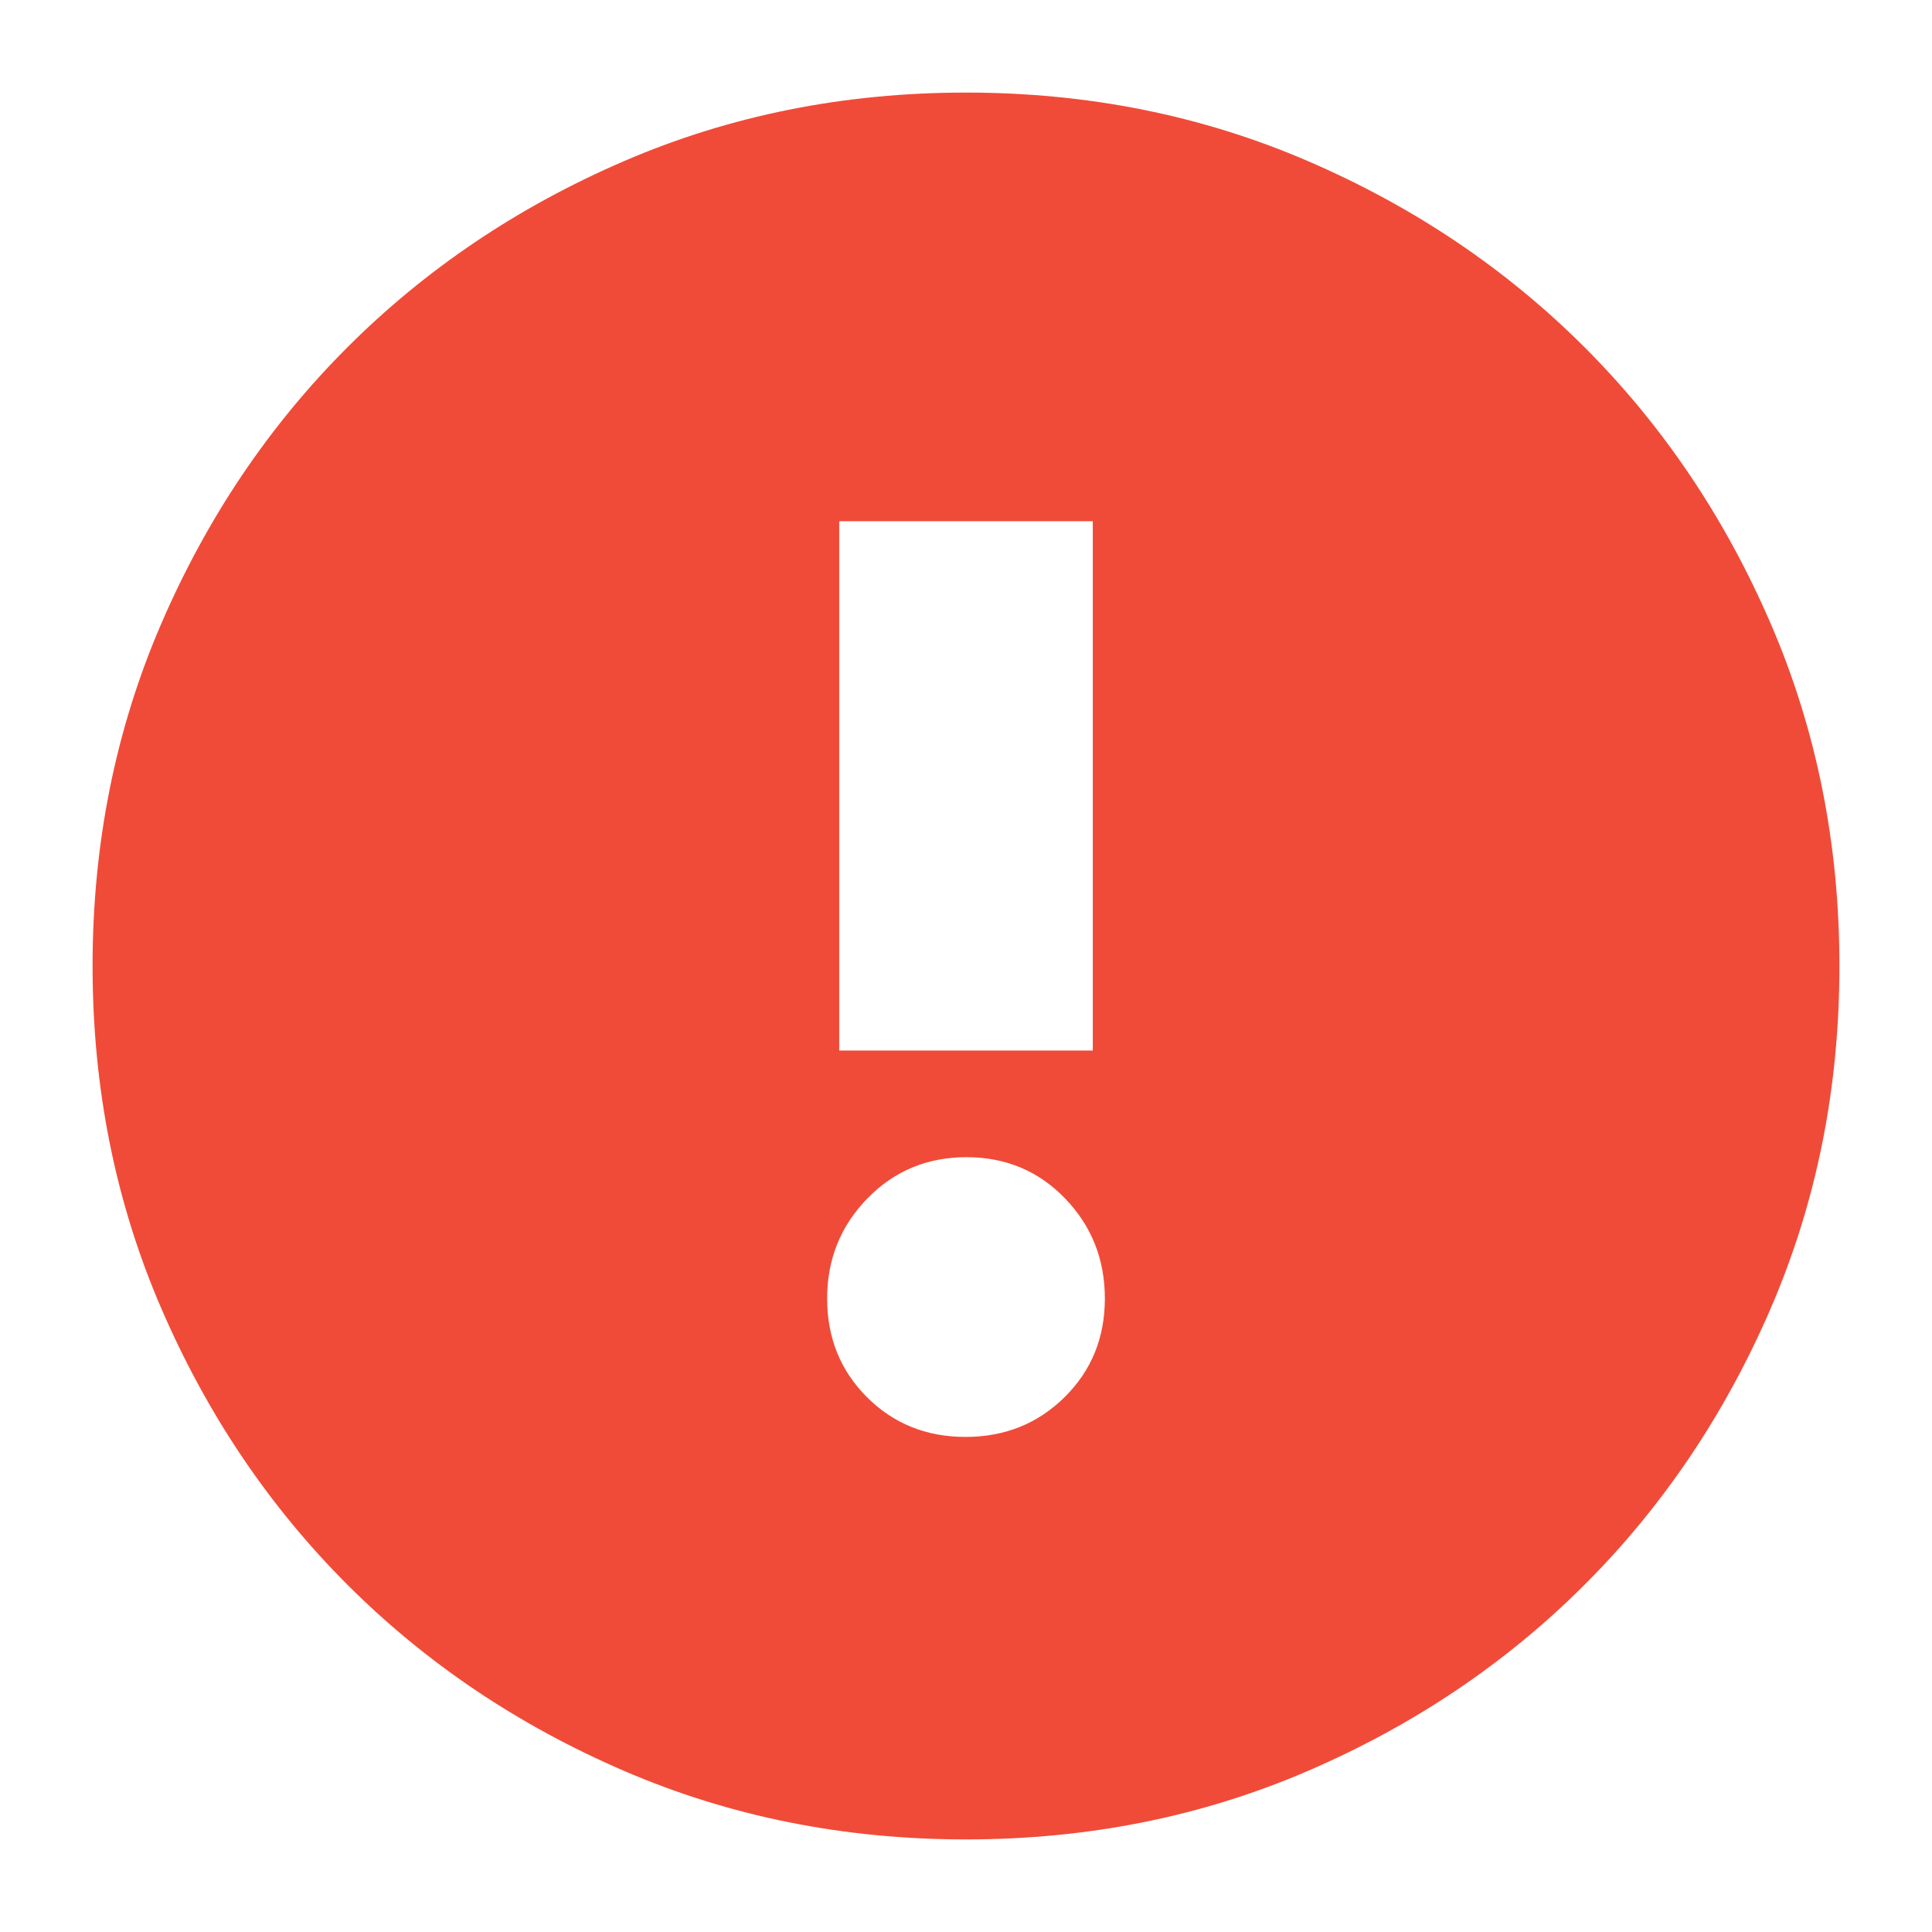 <svg xmlns="http://www.w3.org/2000/svg" height="24" viewBox="0 96 960 960" width="24" fill="#F04B38"><path d="M479.772 810Q509 810 529 790.228t20-49Q549 712 529.228 691.5t-49-20.5Q451 671 431 691.5t-20 49.728q0 29.228 19.772 49t49 19.772ZM417 618h126V355H417v263Zm63 392q-91 0-169.987-34.084-78.988-34.083-137.417-92.512T80.084 745.987Q46 667 46 576t34.084-169.987q34.083-78.988 92.512-137.417t137.417-92.512Q389 142 480 142t169.987 34.084q78.988 34.083 137.417 92.512t92.512 137.417Q914 485 914 576t-34.084 169.987q-34.083 78.988-92.512 137.417t-137.417 92.512Q571 1010 480 1010Z"/></svg>